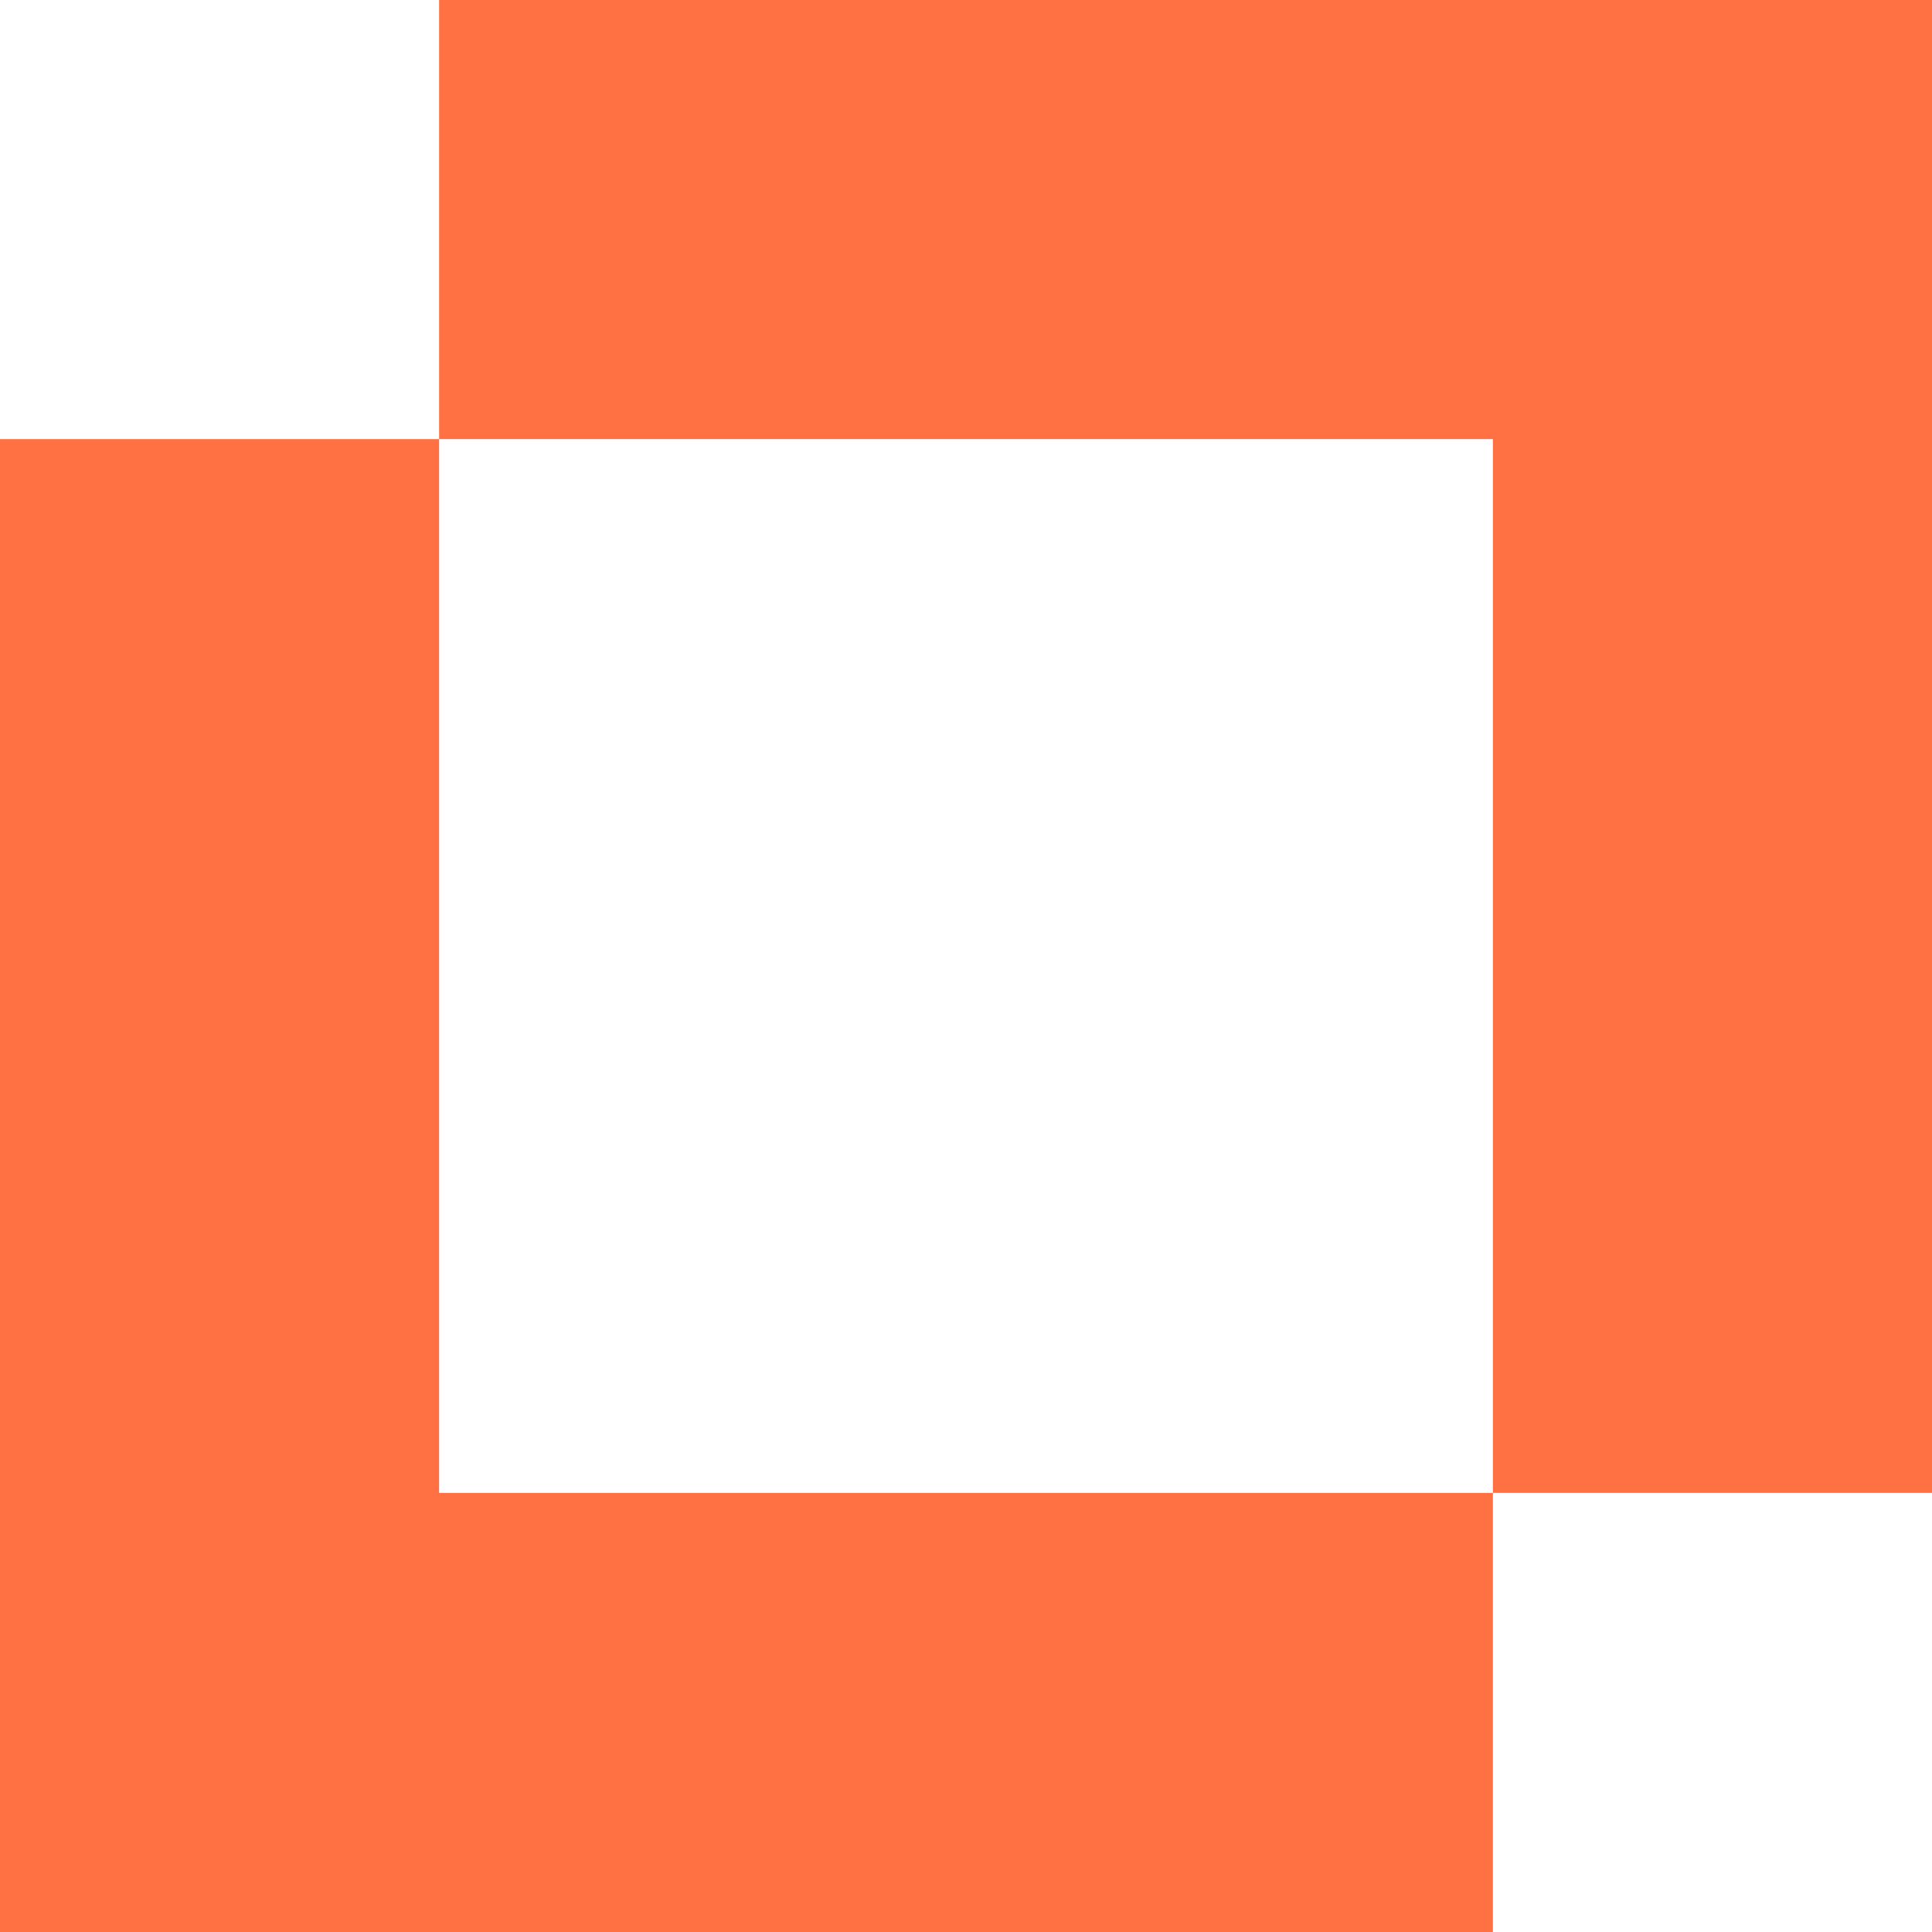<svg width="32" height="32" viewBox="0 0 32 32" fill="none" xmlns="http://www.w3.org/2000/svg">
<path d="M32 0H24.727V24.727H32V0Z" fill="#FF7043"/>
<path d="M24.727 32V24.727H2.28882e-05V32H24.727Z" fill="#FF7043"/>
<path d="M32 7.273V0L7.273 0V7.273L32 7.273Z" fill="#FF7043"/>
<path d="M-2.24113e-05 32H7.273L7.273 7.273H-2.24113e-05L-2.24113e-05 32Z" fill="#FF7043"/>
</svg>
